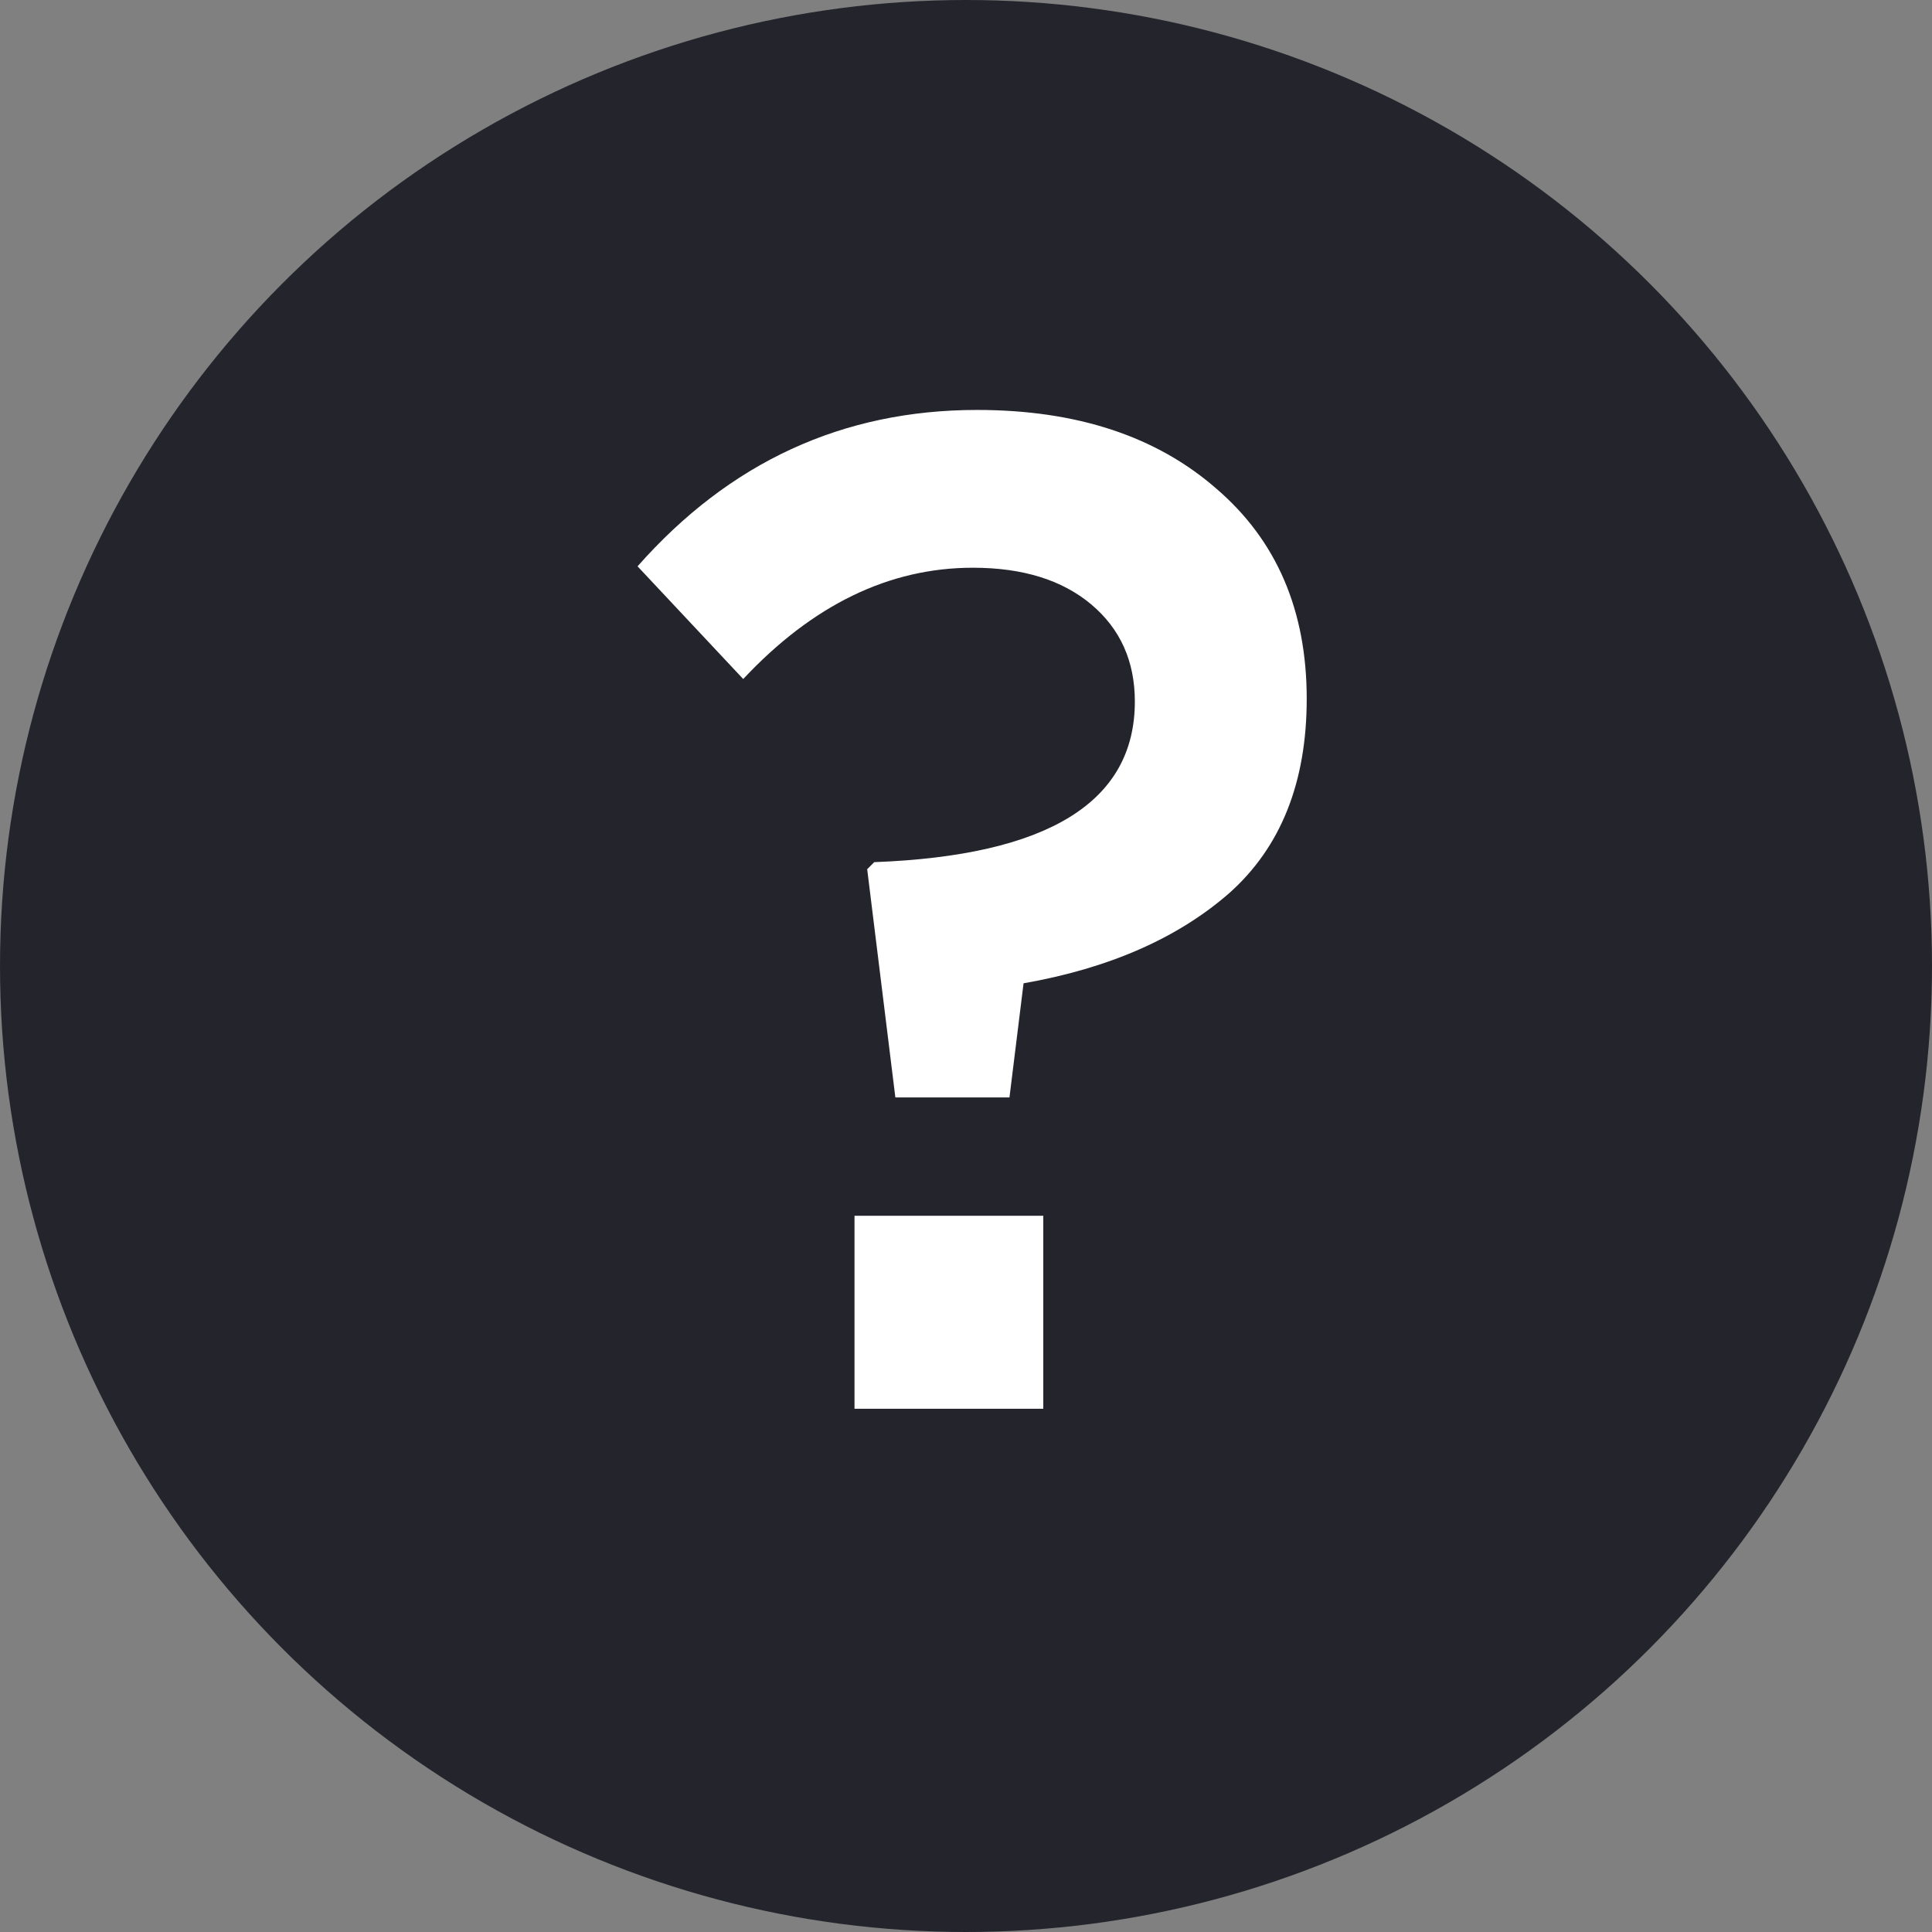 <svg width="48" height="48" viewBox="0 0 48 48" fill="none" xmlns="http://www.w3.org/2000/svg">
<rect x="0" y="0" width="48" height="48" fill="#808080" stroke="none"/>
<circle cx="24" cy="24" r="24" fill="#24242D"/>
<path d="M22.245 27.265L21.545 21.595L21.72 21.42C26.037 21.257 28.195 19.927 28.195 17.43C28.195 16.427 27.833 15.622 27.11 15.015C26.387 14.408 25.407 14.105 24.17 14.105C22.093 14.105 20.192 15.027 18.465 16.87L15.84 14.07C18.127 11.48 20.938 10.185 24.275 10.185C26.748 10.185 28.732 10.838 30.225 12.145C31.718 13.428 32.465 15.167 32.465 17.36C32.465 19.437 31.823 21.047 30.54 22.19C29.257 23.31 27.553 24.057 25.43 24.43L25.08 27.265H22.245ZM21.23 35V30.205H25.92V35H21.23Z" fill="white"/>
</svg>
